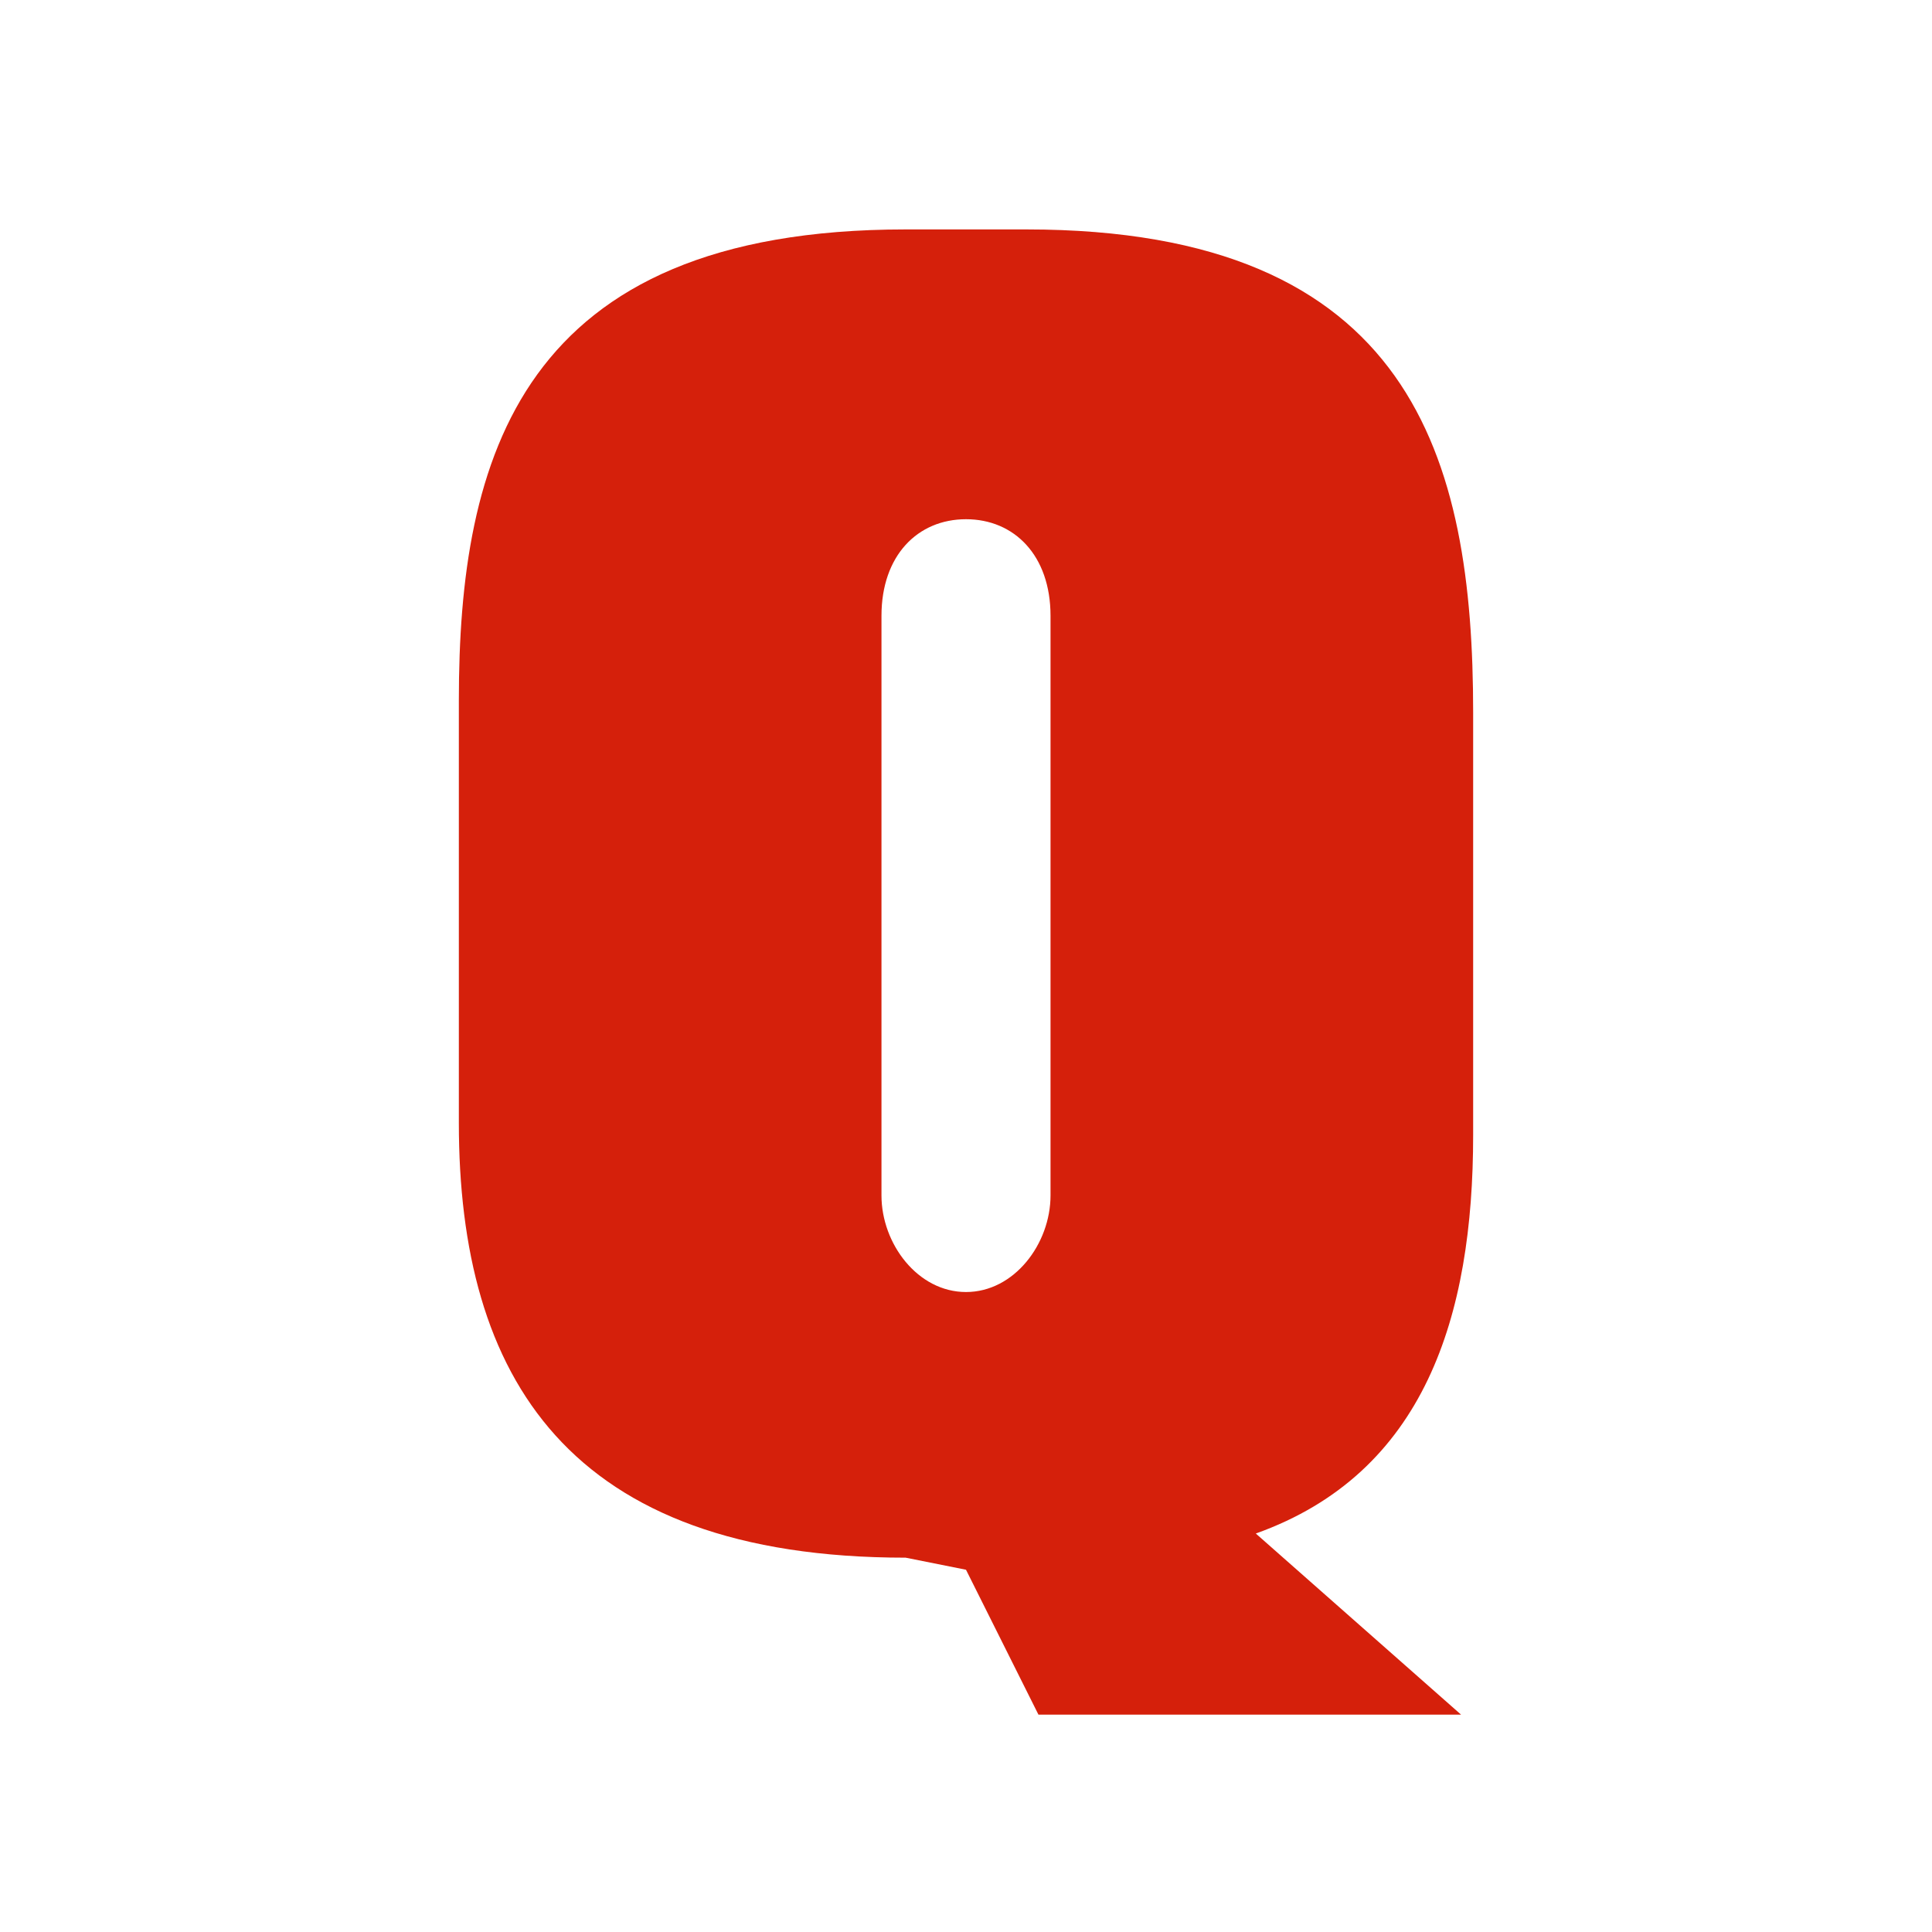 <?xml version="1.0" ?>
<svg xmlns="http://www.w3.org/2000/svg" version="1.2" baseProfile="tiny-ps" viewBox="0 0 16 16" xml:space="preserve">
	<rect fill="#FFFFFF" width="16.1" height="16.1"/>
	<path fill="#D5200B" d="M12.2,9.4l0-3.5c0-2.1-0.5-4-3.7-4l-1,0c-3.2,0-3.7,1.9-3.7,3.9l0,3.5c0,2.1,0.9,3.6,3.7,3.6L8,13l0.6,1.2  l3.5,0l-1.7-1.5l0,0C11.8,12.2,12.2,10.9,12.2,9.4 M7.3,9.9l0-4.8c0-0.5,0.3-0.8,0.7-0.8c0.4,0,0.7,0.3,0.7,0.8l0,4.8  c0,0.4-0.3,0.8-0.7,0.8C7.6,10.7,7.3,10.3,7.3,9.9z"/>
</svg>